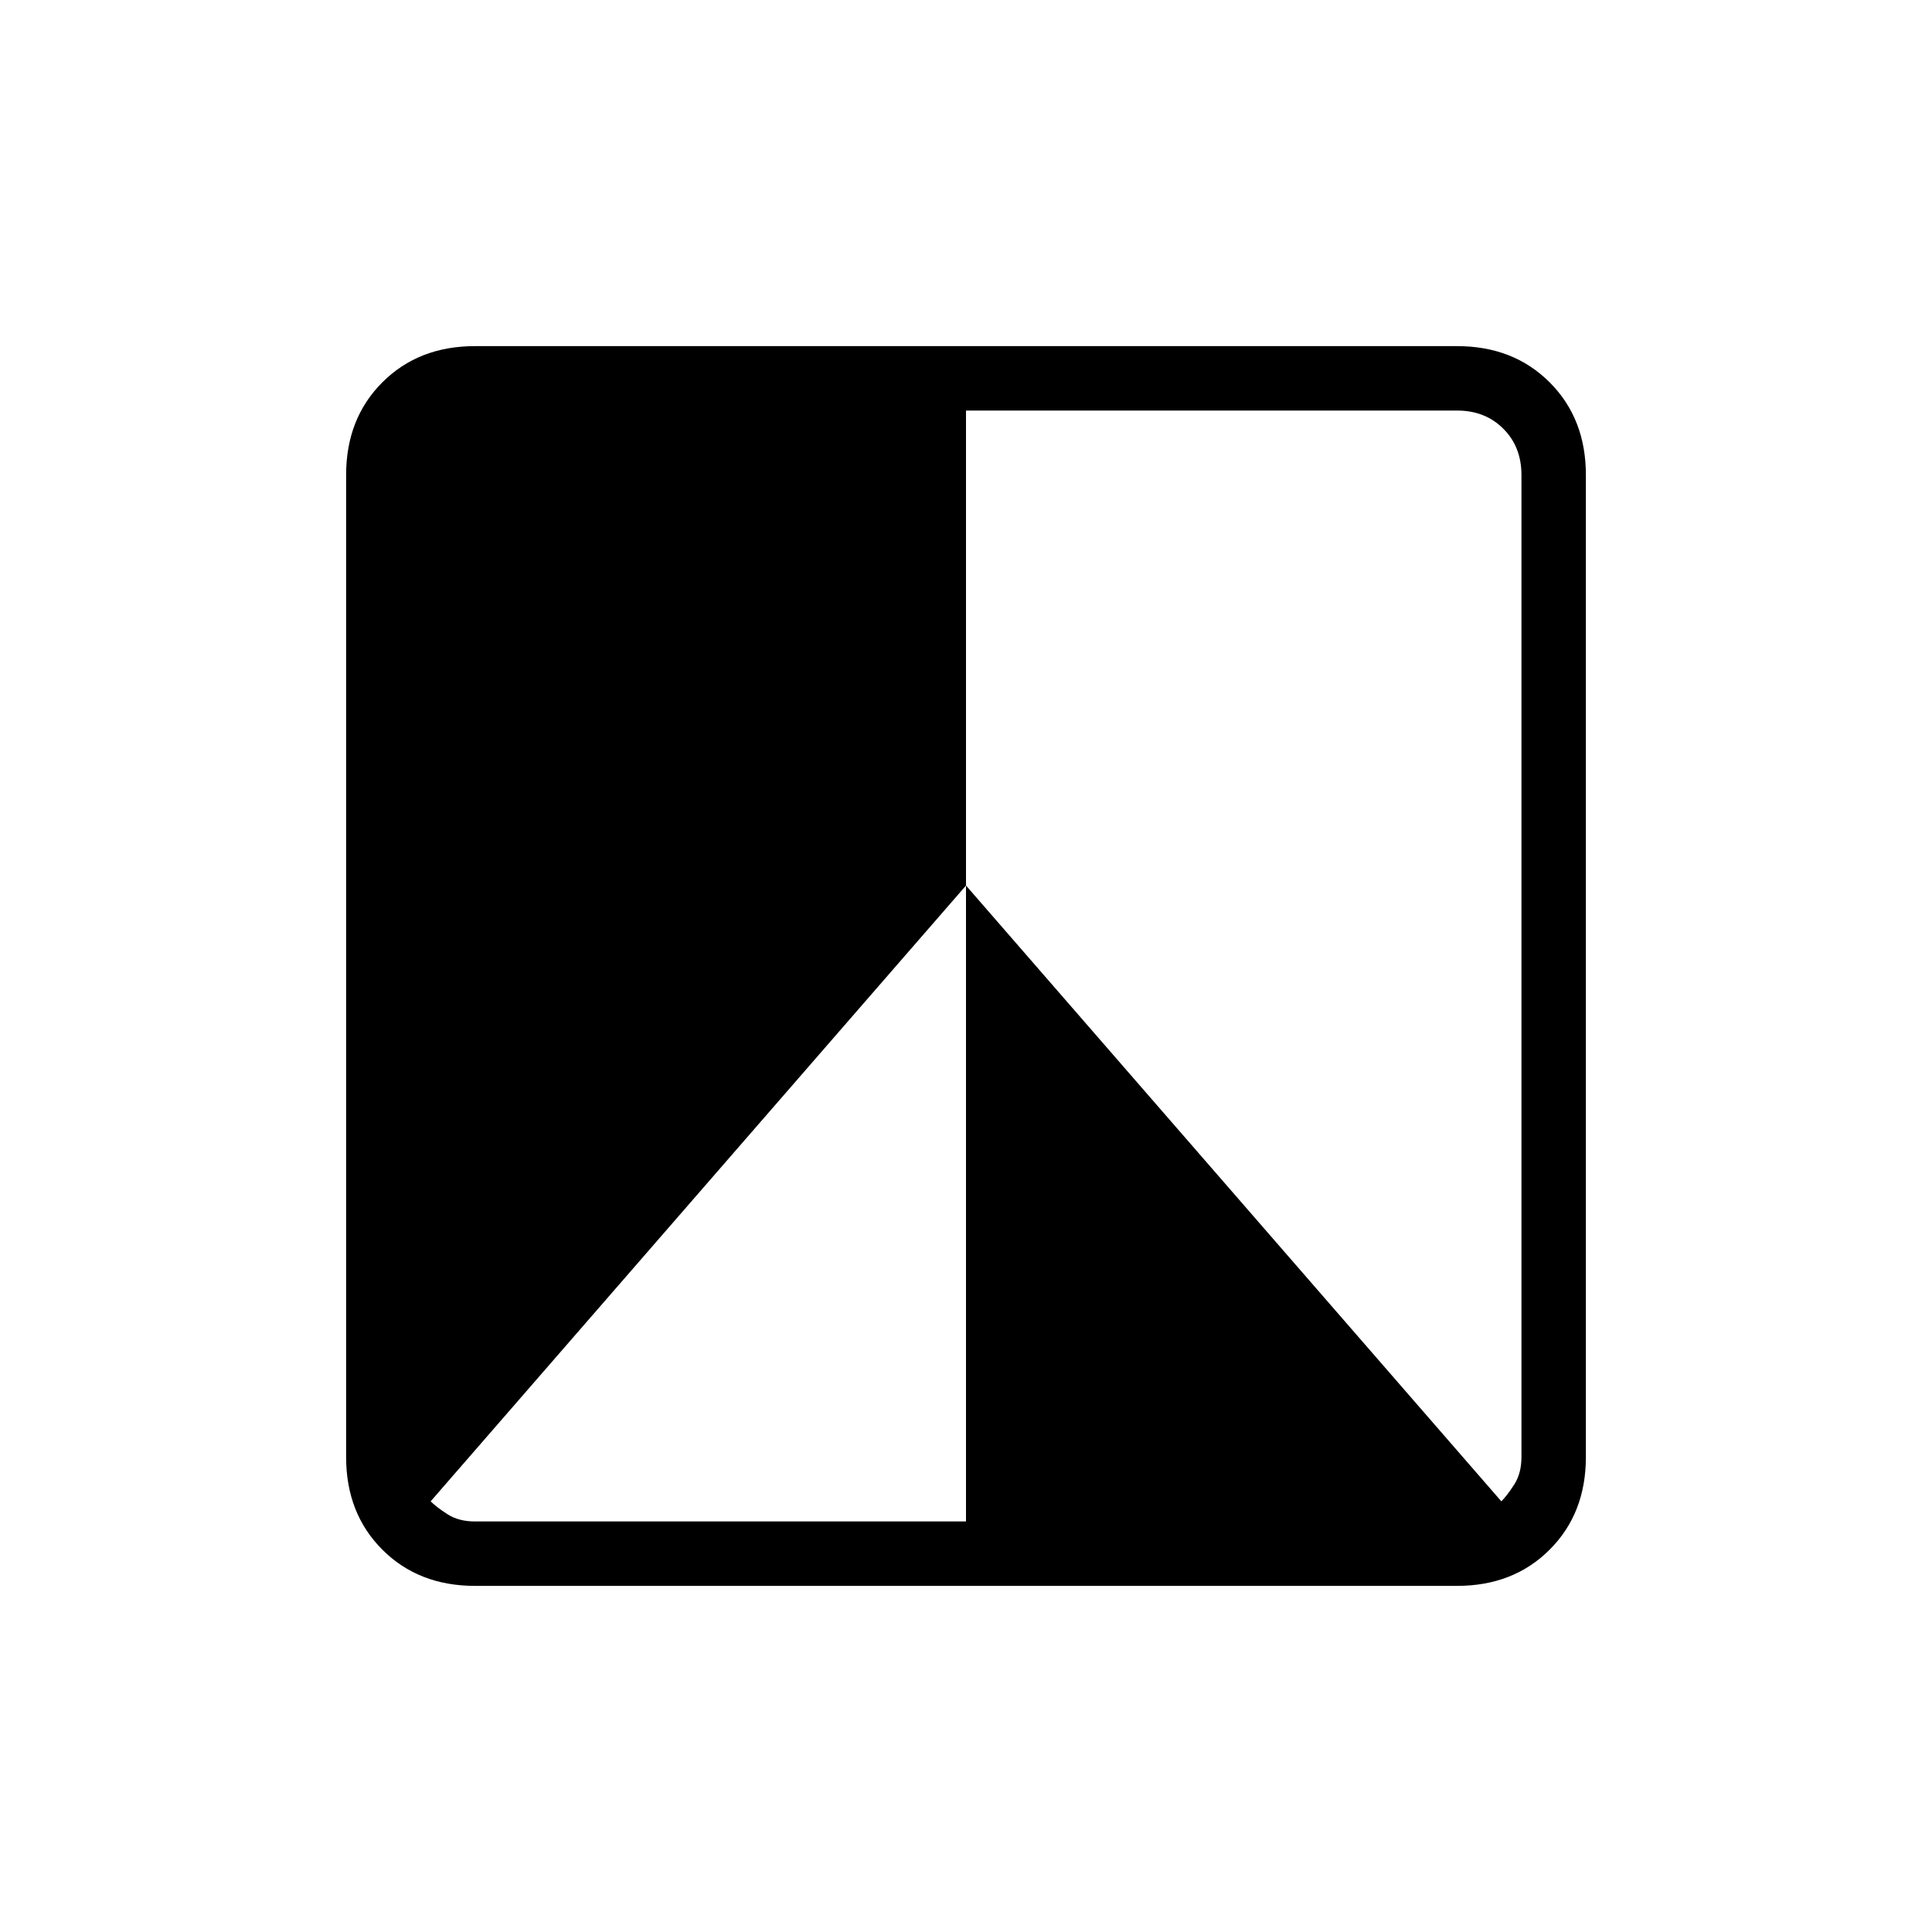 <svg xmlns="http://www.w3.org/2000/svg" height="20" width="20"><path d="M15.083 16.417H4.917Q4.333 16.417 3.958 16.042Q3.583 15.667 3.583 15.083V4.917Q3.583 4.333 3.958 3.958Q4.333 3.583 4.917 3.583H15.083Q15.667 3.583 16.042 3.958Q16.417 4.333 16.417 4.917V15.083Q16.417 15.667 16.042 16.042Q15.667 16.417 15.083 16.417ZM4.458 15.542Q4.521 15.604 4.635 15.677Q4.75 15.75 4.917 15.75H10V9.167L15.542 15.542Q15.604 15.479 15.677 15.365Q15.75 15.25 15.75 15.083V4.917Q15.75 4.625 15.562 4.438Q15.375 4.25 15.083 4.25H10V9.167Z"/></svg>